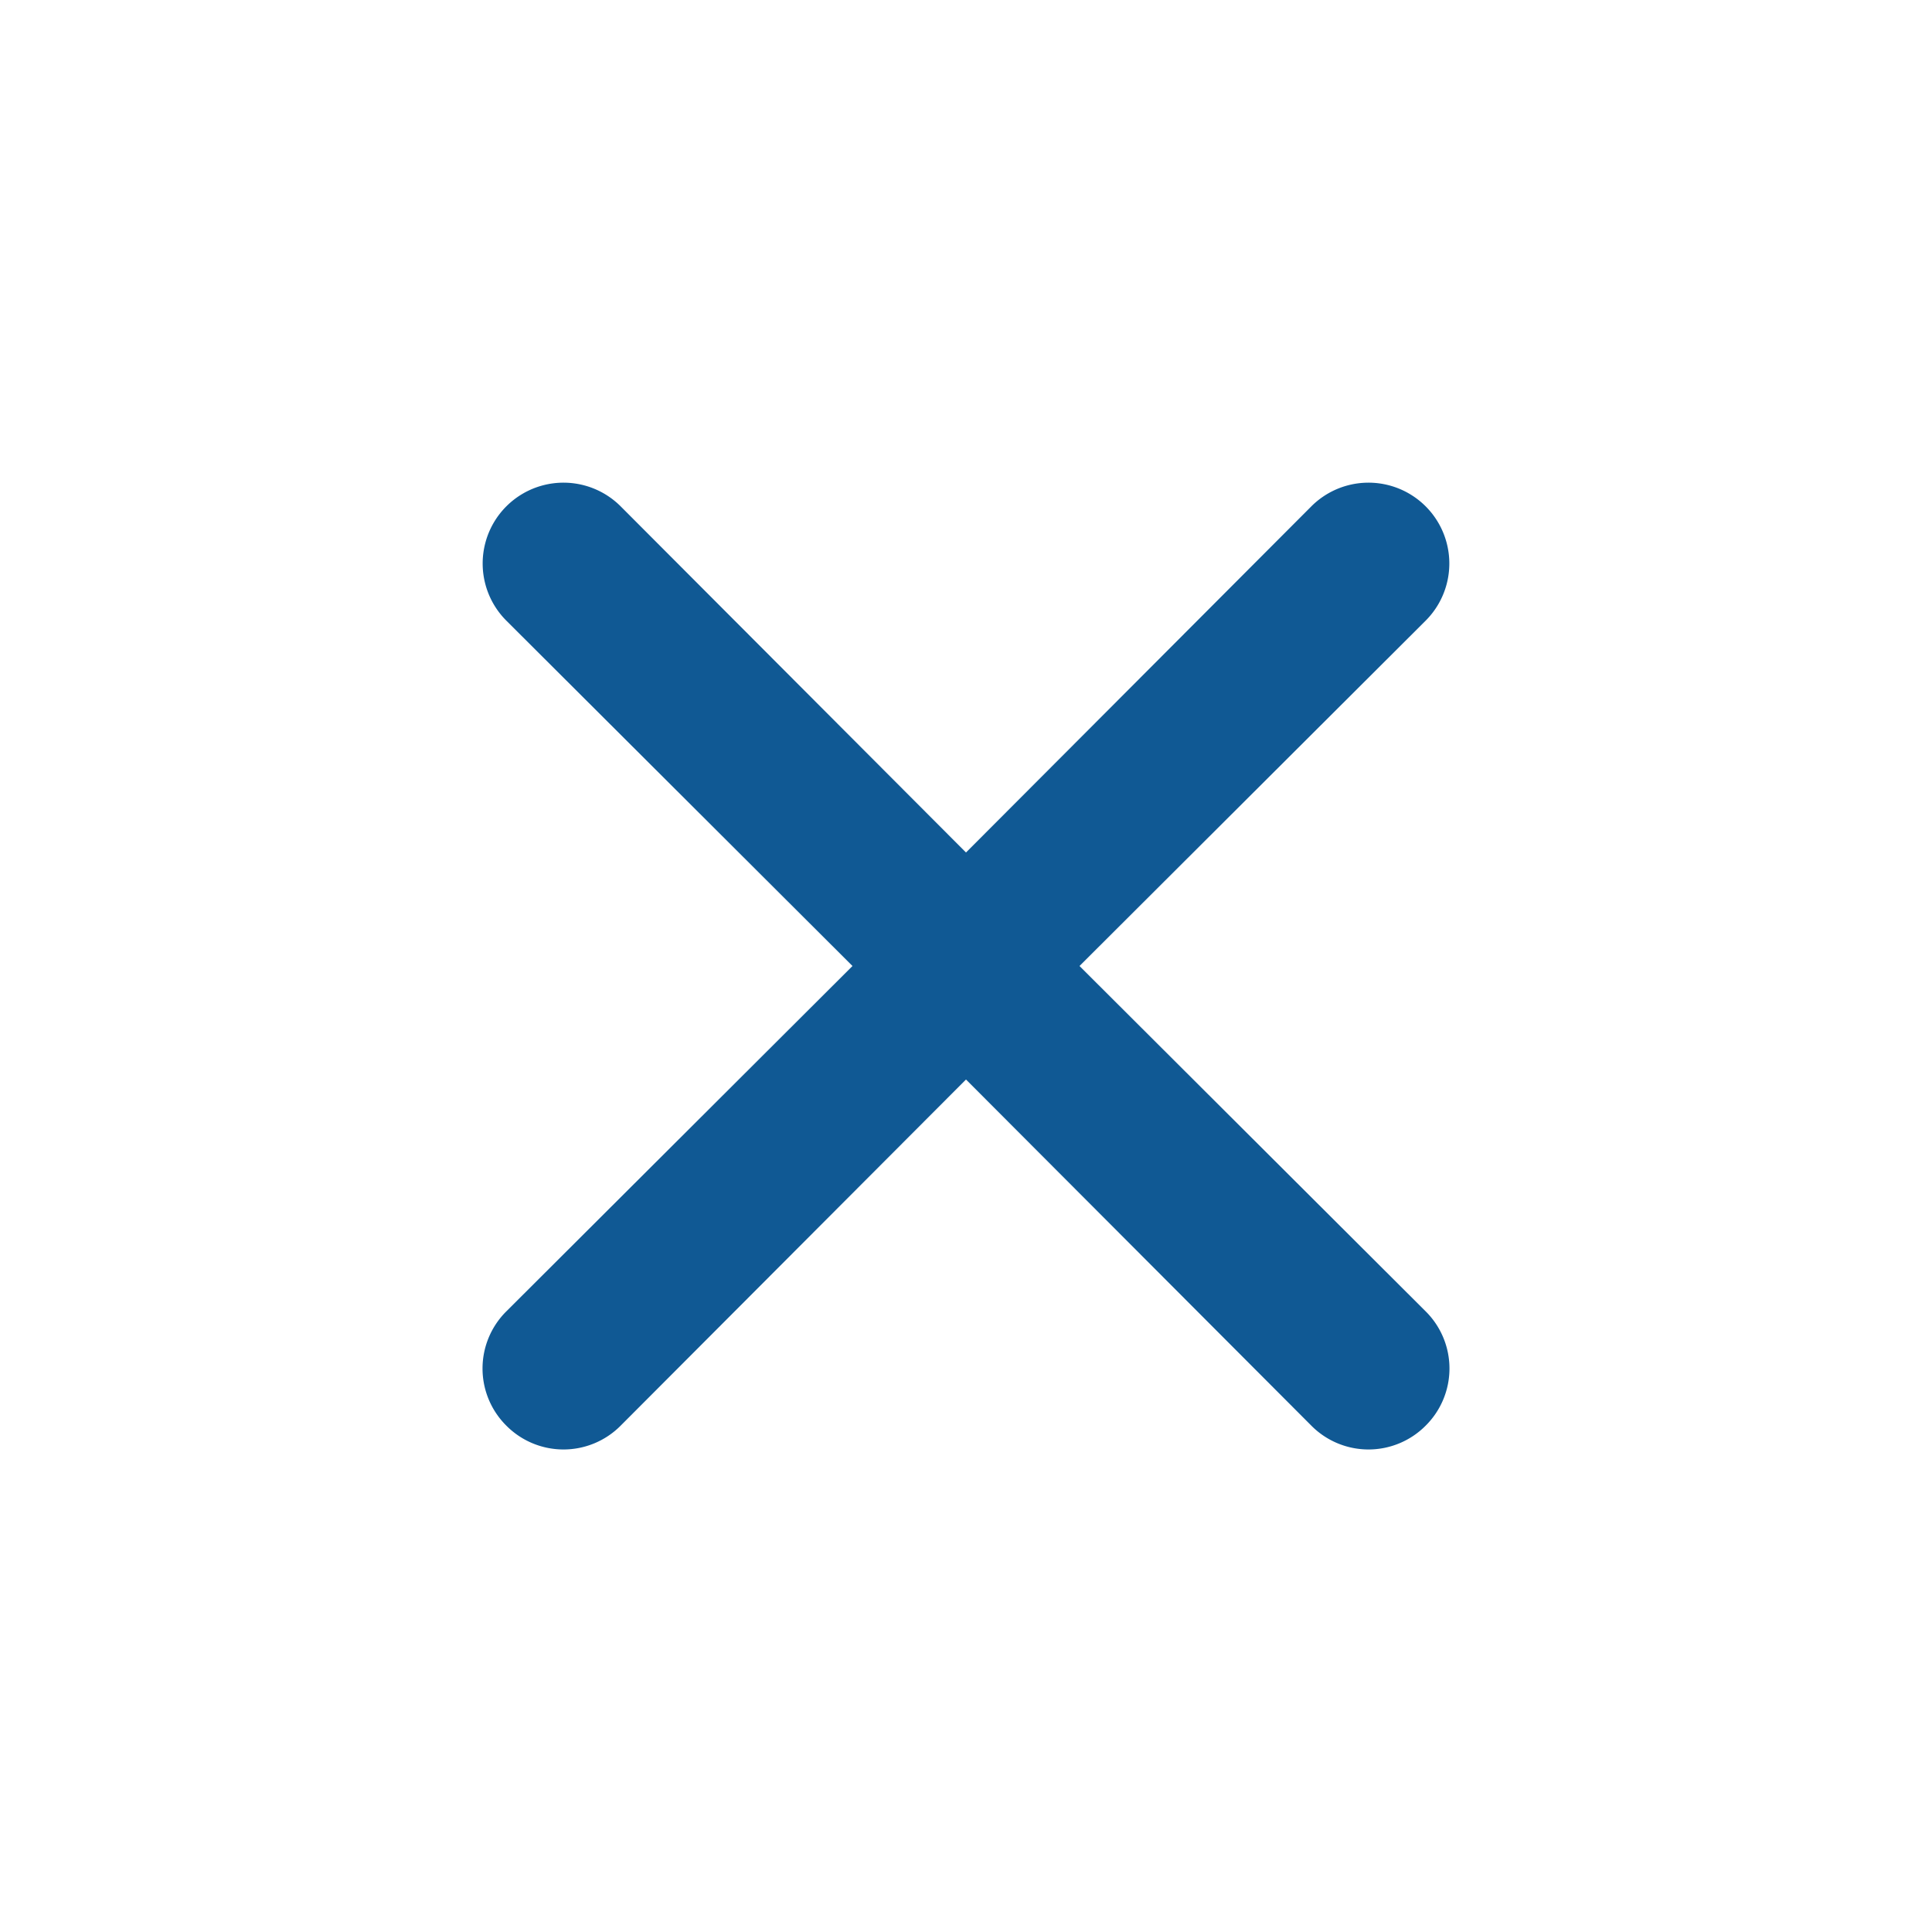 <svg xmlns="http://www.w3.org/2000/svg" viewBox="0 0 24 24" id="Close"><g data-name="Layer 2" fill="#105994" class="color000000 svgShape"><path d="m13.41 12 4.3-4.29a1 1 0 1 0-1.42-1.42L12 10.59l-4.29-4.3a1 1 0 0 0-1.42 1.42l4.3 4.29-4.3 4.29a1 1 0 0 0 0 1.42 1 1 0 0 0 1.42 0l4.29-4.3 4.29 4.3a1 1 0 0 0 1.42 0 1 1 0 0 0 0-1.42z" data-name="close" fill="#105994" class="color000000 svgShape"></path></g></svg>